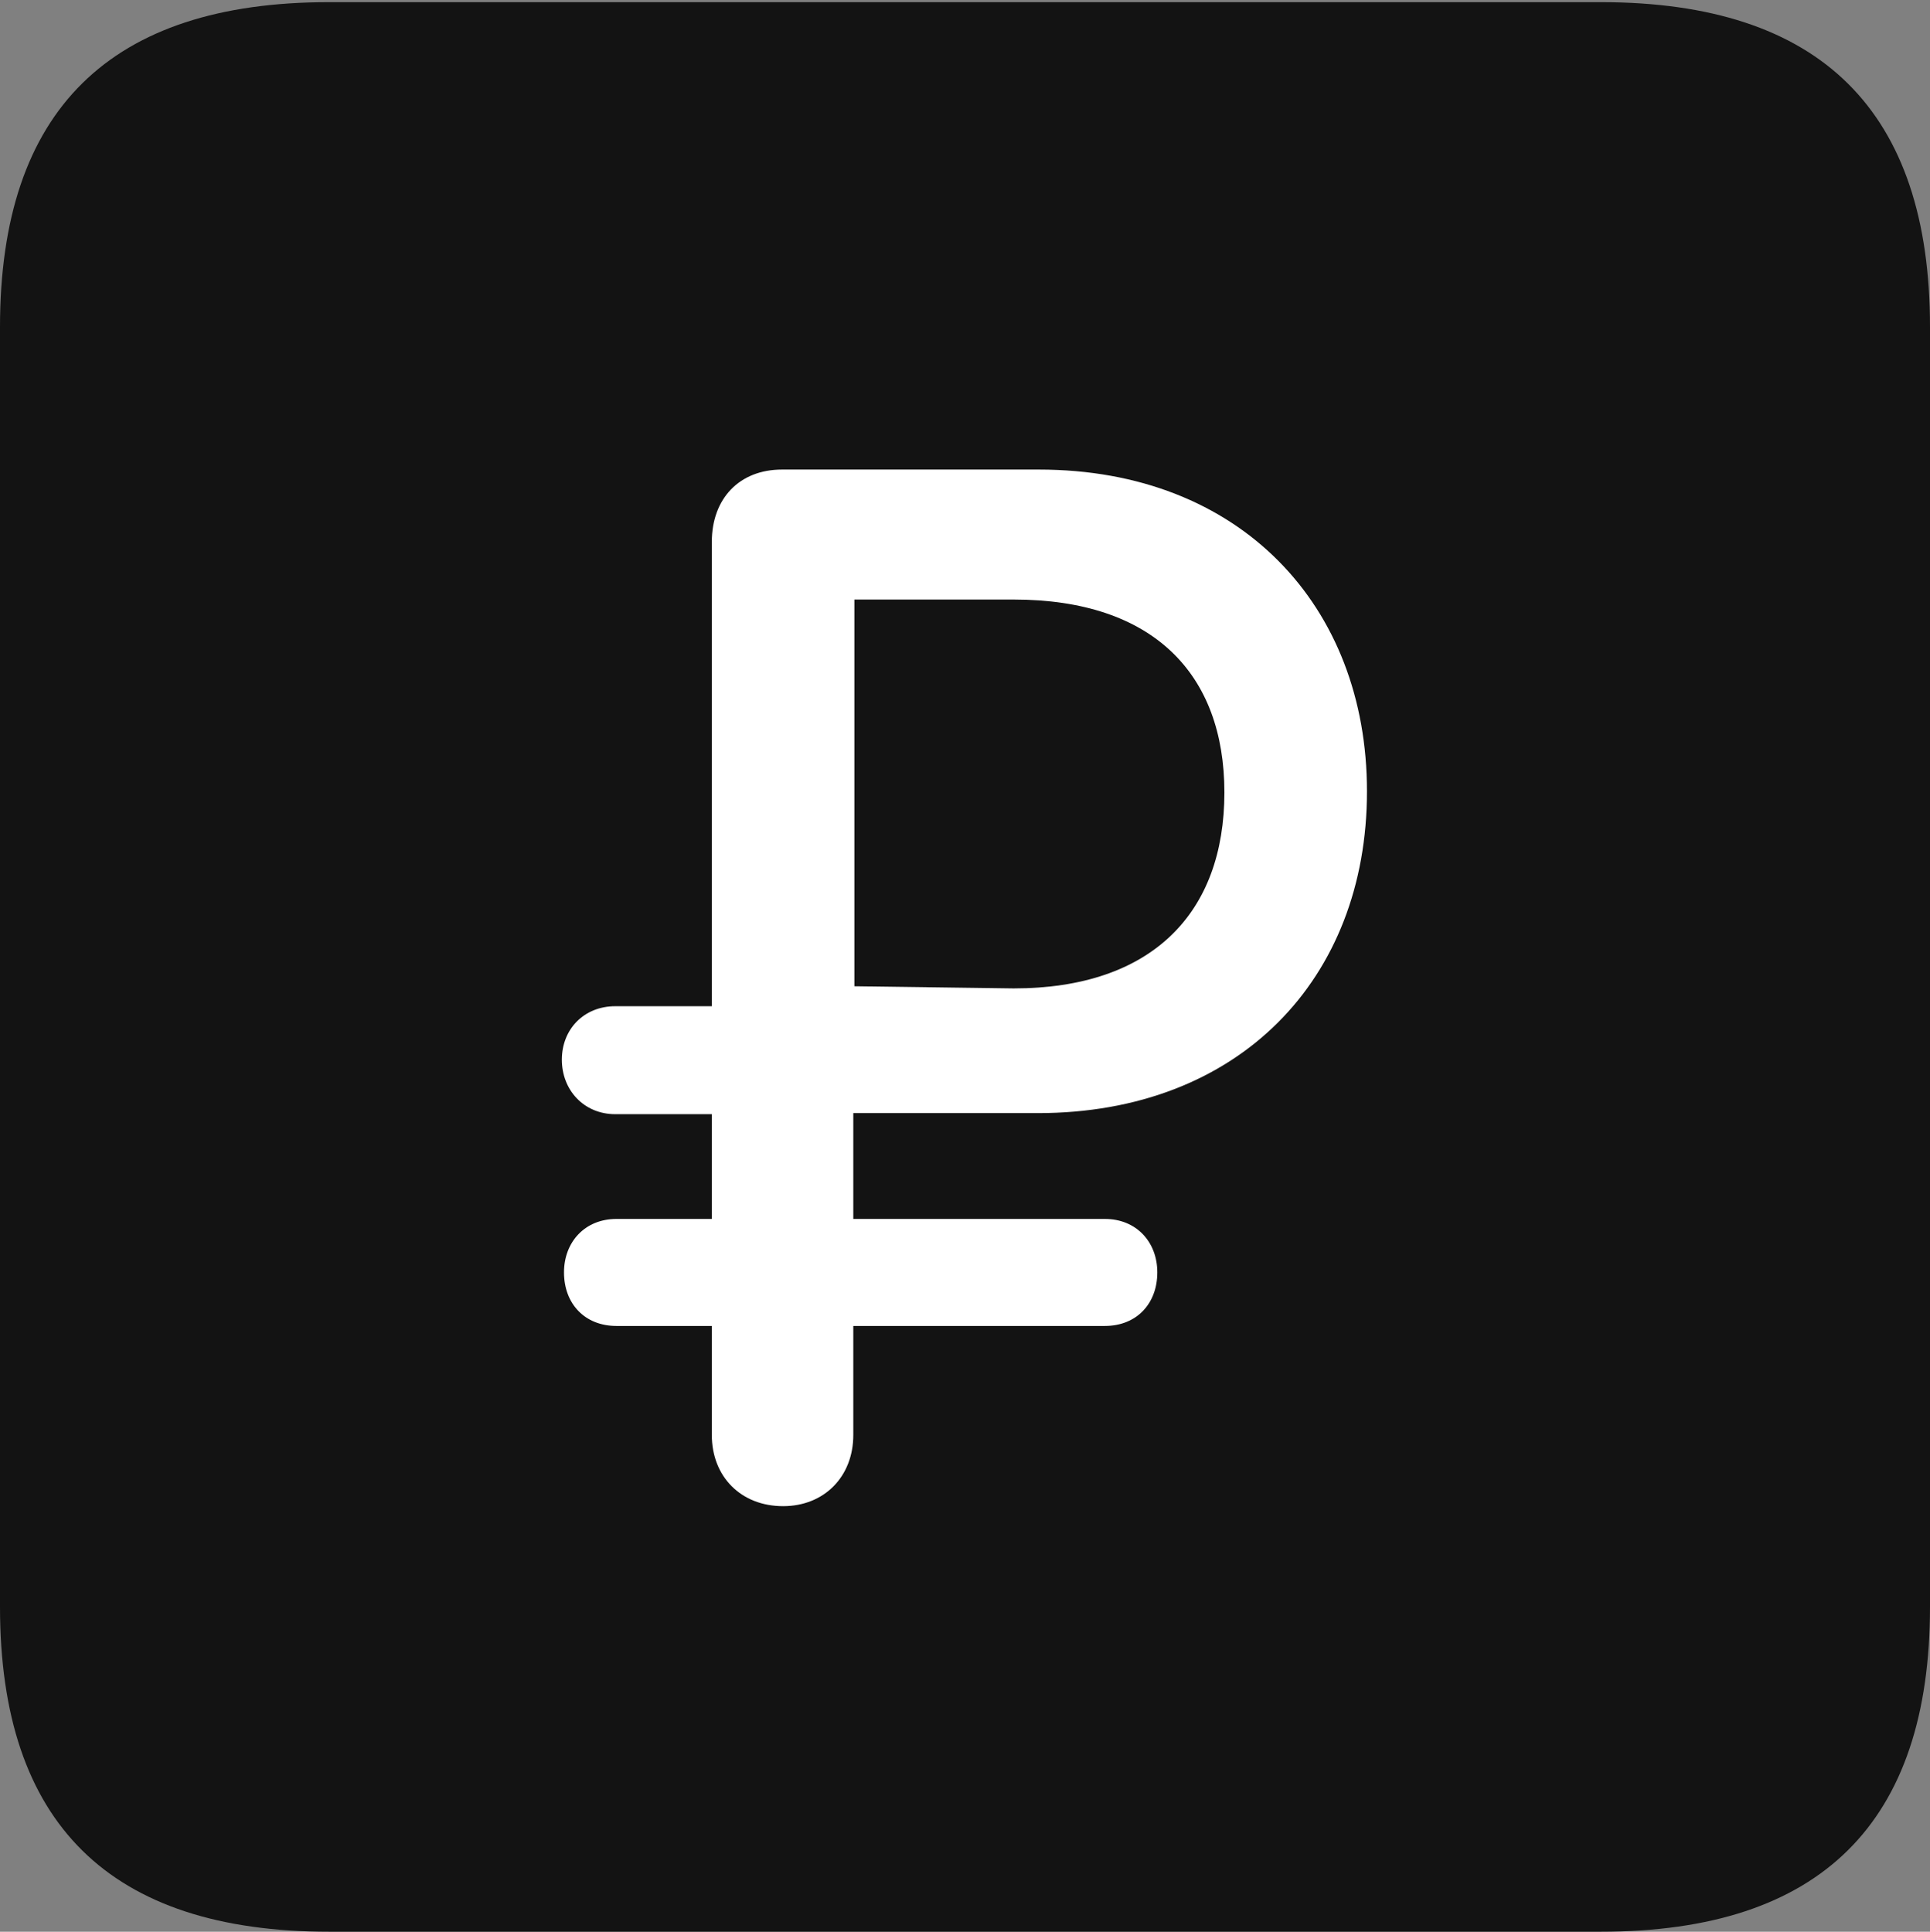 <?xml version="1.0" encoding="UTF-8"?>
<!--Generator: Apple Native CoreSVG 175.5-->
<!DOCTYPE svg
PUBLIC "-//W3C//DTD SVG 1.1//EN"
       "http://www.w3.org/Graphics/SVG/1.1/DTD/svg11.dtd">
<svg version="1.1" xmlns="http://www.w3.org/2000/svg" xmlns:xlink="http://www.w3.org/1999/xlink" width="17.979" height="17.998">
 <rect width="100%" height="100%" fill="#808080" stroke="none"/>
 <g>
  <rect height="17.998" opacity="0" width="17.979" x="0" y="0"/>
  <path d="M3.066 17.998L14.912 17.998C16.963 17.998 17.979 16.982 17.979 14.971L17.979 3.047C17.979 1.035 16.963 0.02 14.912 0.02L3.066 0.02C1.025 0.02 0 1.025 0 3.047L0 14.971C0 16.992 1.025 17.998 3.066 17.998Z" fill="#000000" fill-opacity="0.85"/>
  <path d="M7.295 14.033C6.904 14.033 6.631 13.76 6.631 13.369L6.631 12.354L5.742 12.354C5.449 12.354 5.254 12.148 5.254 11.855C5.254 11.572 5.449 11.357 5.742 11.357L6.631 11.357L6.631 10.381L5.732 10.381C5.439 10.381 5.234 10.156 5.234 9.873C5.234 9.59 5.439 9.375 5.732 9.375L6.631 9.375L6.631 5.049C6.631 4.648 6.885 4.375 7.285 4.375L9.678 4.375C11.553 4.375 12.734 5.645 12.734 7.373C12.734 9.121 11.543 10.371 9.668 10.371L7.949 10.371L7.949 11.357L10.293 11.357C10.586 11.357 10.781 11.572 10.781 11.855C10.781 12.148 10.586 12.354 10.293 12.354L7.949 12.354L7.949 13.369C7.949 13.76 7.676 14.033 7.295 14.033ZM7.959 9.189L9.443 9.209C10.732 9.209 11.406 8.506 11.406 7.383C11.406 6.279 10.742 5.586 9.443 5.586L7.959 5.586Z" fill="#ffffff"/>
 </g>
</svg>
